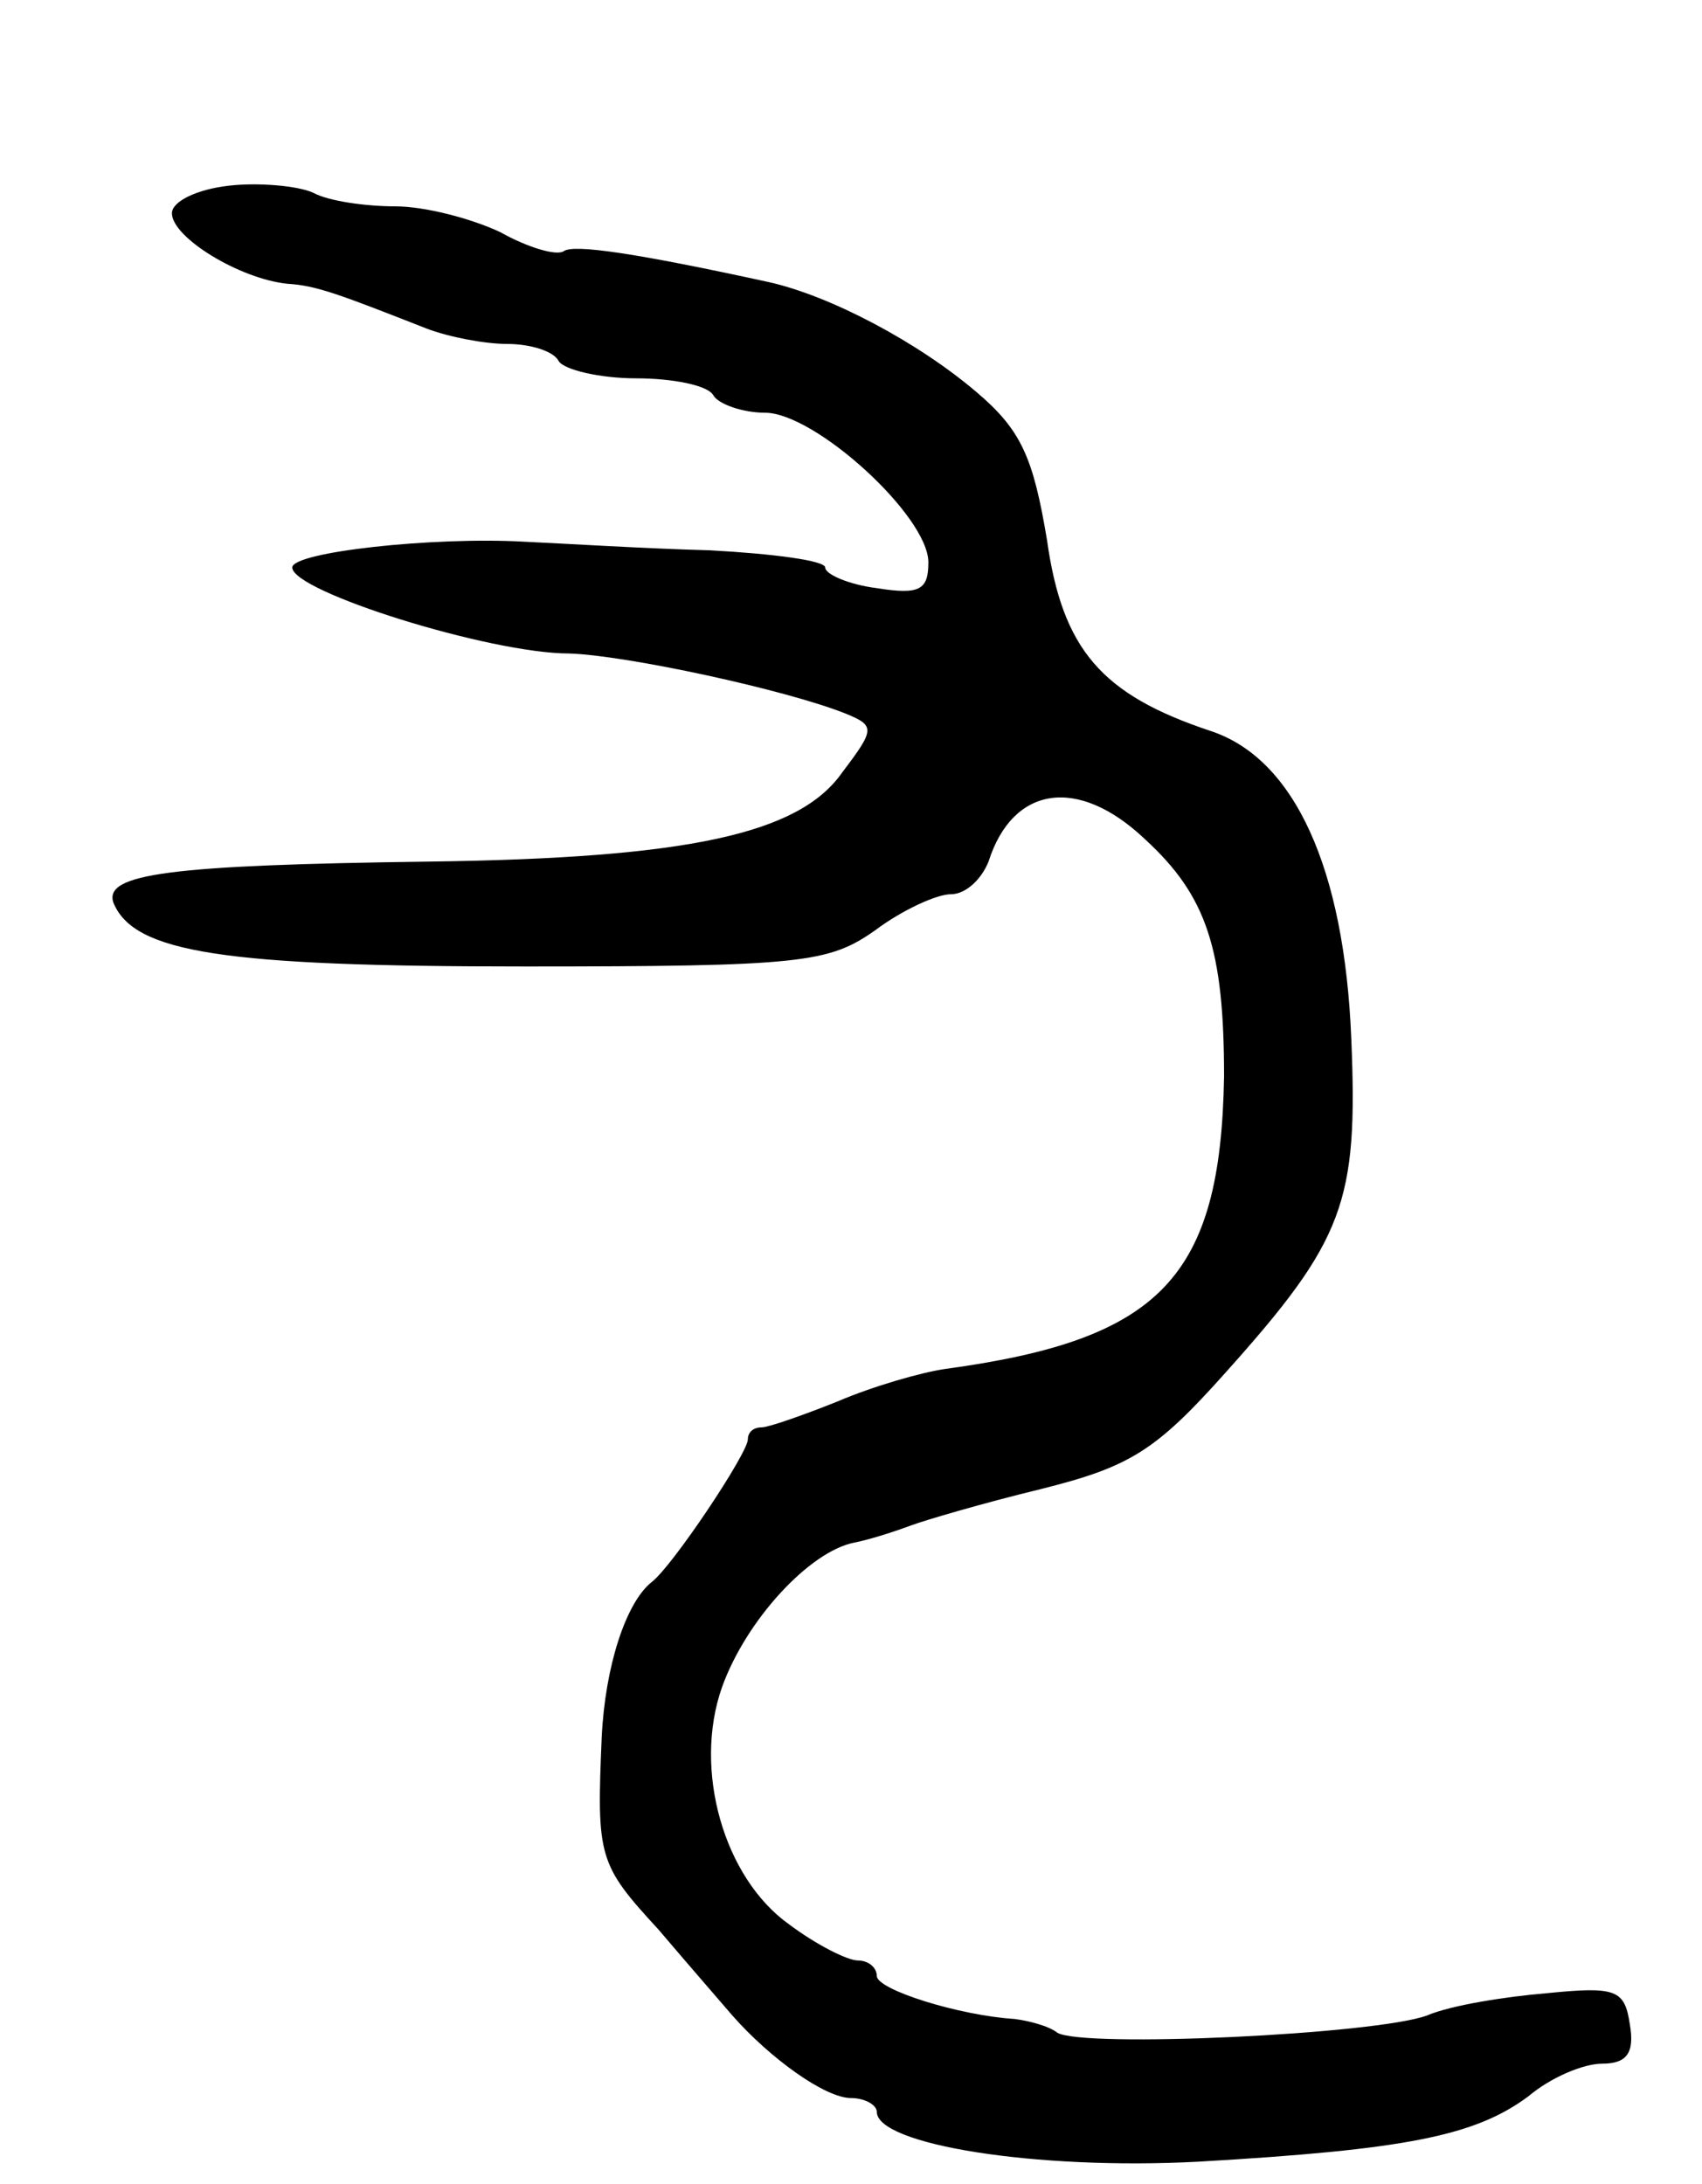 <svg version="1.0" xmlns="http://www.w3.org/2000/svg"
 width="99pt" height="127pt" viewBox="0 0 99 127"
 preserveAspectRatio="xMidYMid meet">
<g transform="translate(0,127) scale(0.1,-0.1)"
fill="#000000" stroke="none">
<path d="M133 1162 c-18 -2 -33 -9 -33 -16 0 -14 39 -38 67 -41 17 -1 30 -6
81 -26 13 -5 34 -9 47 -9 13 0 27 -4 30 -10 3 -5 24 -10 45 -10 21 0 42 -4 45
-10 3 -5 17 -10 30 -10 29 0 95 -60 95 -87 0 -16 -5 -19 -30 -15 -16 2 -30 8
-30 12 0 4 -30 8 -67 10 -38 1 -86 4 -108 5 -53 3 -135 -6 -135 -15 0 -14 115
-50 161 -50 33 -1 126 -21 161 -35 17 -7 17 -9 -2 -34 -25 -36 -90 -50 -240
-52 -151 -2 -190 -7 -184 -24 12 -29 64 -37 239 -37 161 0 177 2 204 21 16 12
36 21 44 21 9 0 18 9 22 19 14 44 52 50 91 13 36 -33 46 -64 46 -138 -2 -117
-37 -153 -162 -170 -14 -2 -42 -10 -63 -19 -20 -8 -40 -15 -44 -15 -5 0 -8 -3
-8 -7 0 -8 -44 -74 -56 -83 -15 -12 -27 -49 -29 -90 -3 -70 -2 -74 33 -112 17
-20 37 -43 43 -50 22 -25 54 -48 69 -48 8 0 15 -4 15 -8 0 -19 92 -34 187 -29
121 7 161 15 192 38 13 11 32 19 43 19 14 0 19 6 16 23 -3 20 -8 22 -48 18
-24 -2 -56 -7 -70 -13 -30 -11 -200 -19 -215 -10 -5 4 -17 7 -25 8 -32 2 -80
17 -80 25 0 5 -5 9 -11 9 -6 0 -24 9 -40 21 -38 27 -56 90 -39 138 14 39 51
79 77 84 10 2 25 7 33 10 8 3 42 13 75 21 52 13 67 22 108 68 69 77 77 99 73
194 -4 99 -33 163 -82 179 -63 21 -86 47 -95 111 -8 48 -15 64 -41 86 -34 29
-85 56 -121 64 -78 17 -113 22 -119 18 -4 -3 -21 2 -37 11 -17 8 -44 15 -61
15 -17 0 -39 3 -48 8 -9 4 -32 6 -49 4z"/>
</g>
</svg>
